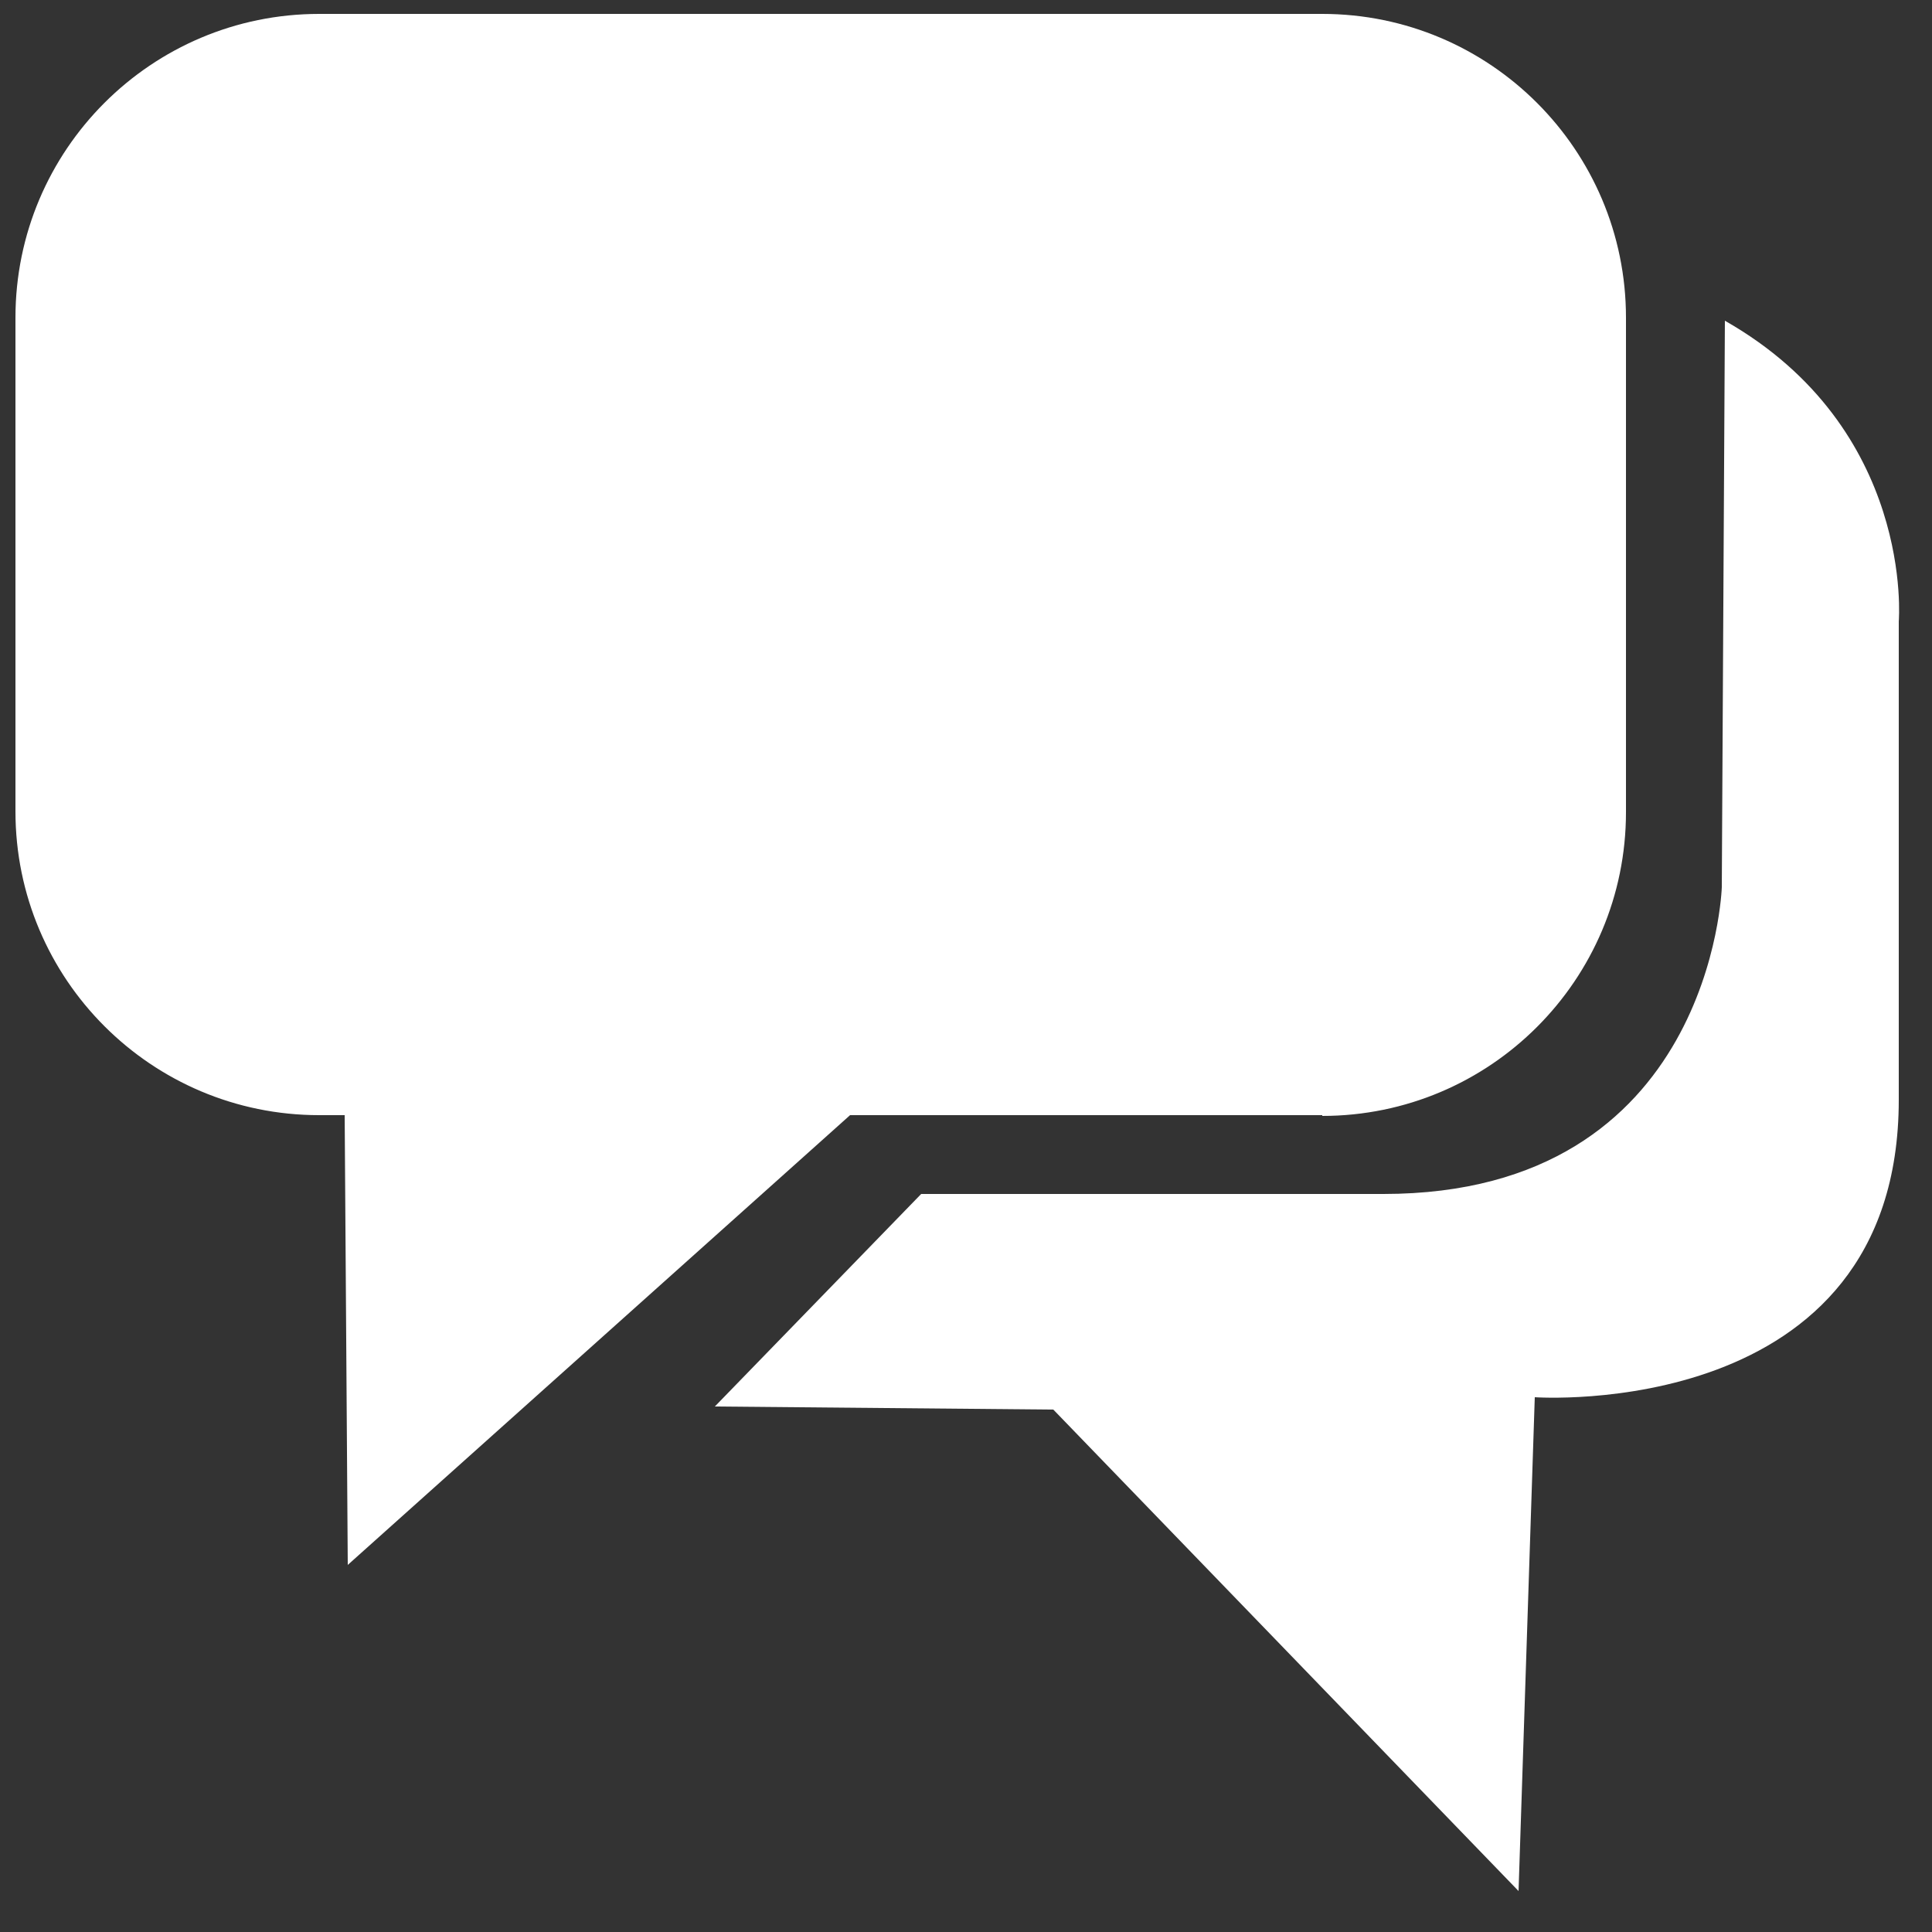 <?xml version="1.0" encoding="utf-8"?>
<!-- Generator: Adobe Illustrator 20.0.0, SVG Export Plug-In . SVG Version: 6.00 Build 0)  -->
<svg version="1.1" id="Layer_1" xmlns="http://www.w3.org/2000/svg" xmlns:xlink="http://www.w3.org/1999/xlink" x="0px" y="0px"
	 viewBox="0 0 250 250" style="enable-background:new 0 0 250 250;" xml:space="preserve">
<rect x="0" y="0" width="250" height="250" fill="#333333" stroke="none"/>
<style type="text/css">
	.st0{fill-rule:evenodd;clip-rule:evenodd;fill:#FFFFFF;}
</style>
<path class="st0" d="M223.2,41.5l-0.4,73.3c0,0-1.2,39.7-43.8,39.7h-59.8L92.5,182l43.8,0.4l60.2,62.3l2.1-63.9
	c0,0,47.1,3.3,47.1-38.5c0-41.8,0-61.9,0-61.9S247.8,55.5,223.2,41.5z M171.1,144.4c21.7,0,39.3-17.6,39.3-39.3V41.1
	c0-21.7-17.6-39.3-39.3-39.3H41.3C19.6,1.8,2,19.4,2,41.1V105c0,21.7,17.6,39.3,39.3,39.3h3.3l0.4,58.2l65-58.2H171.1z"/>
</svg>
